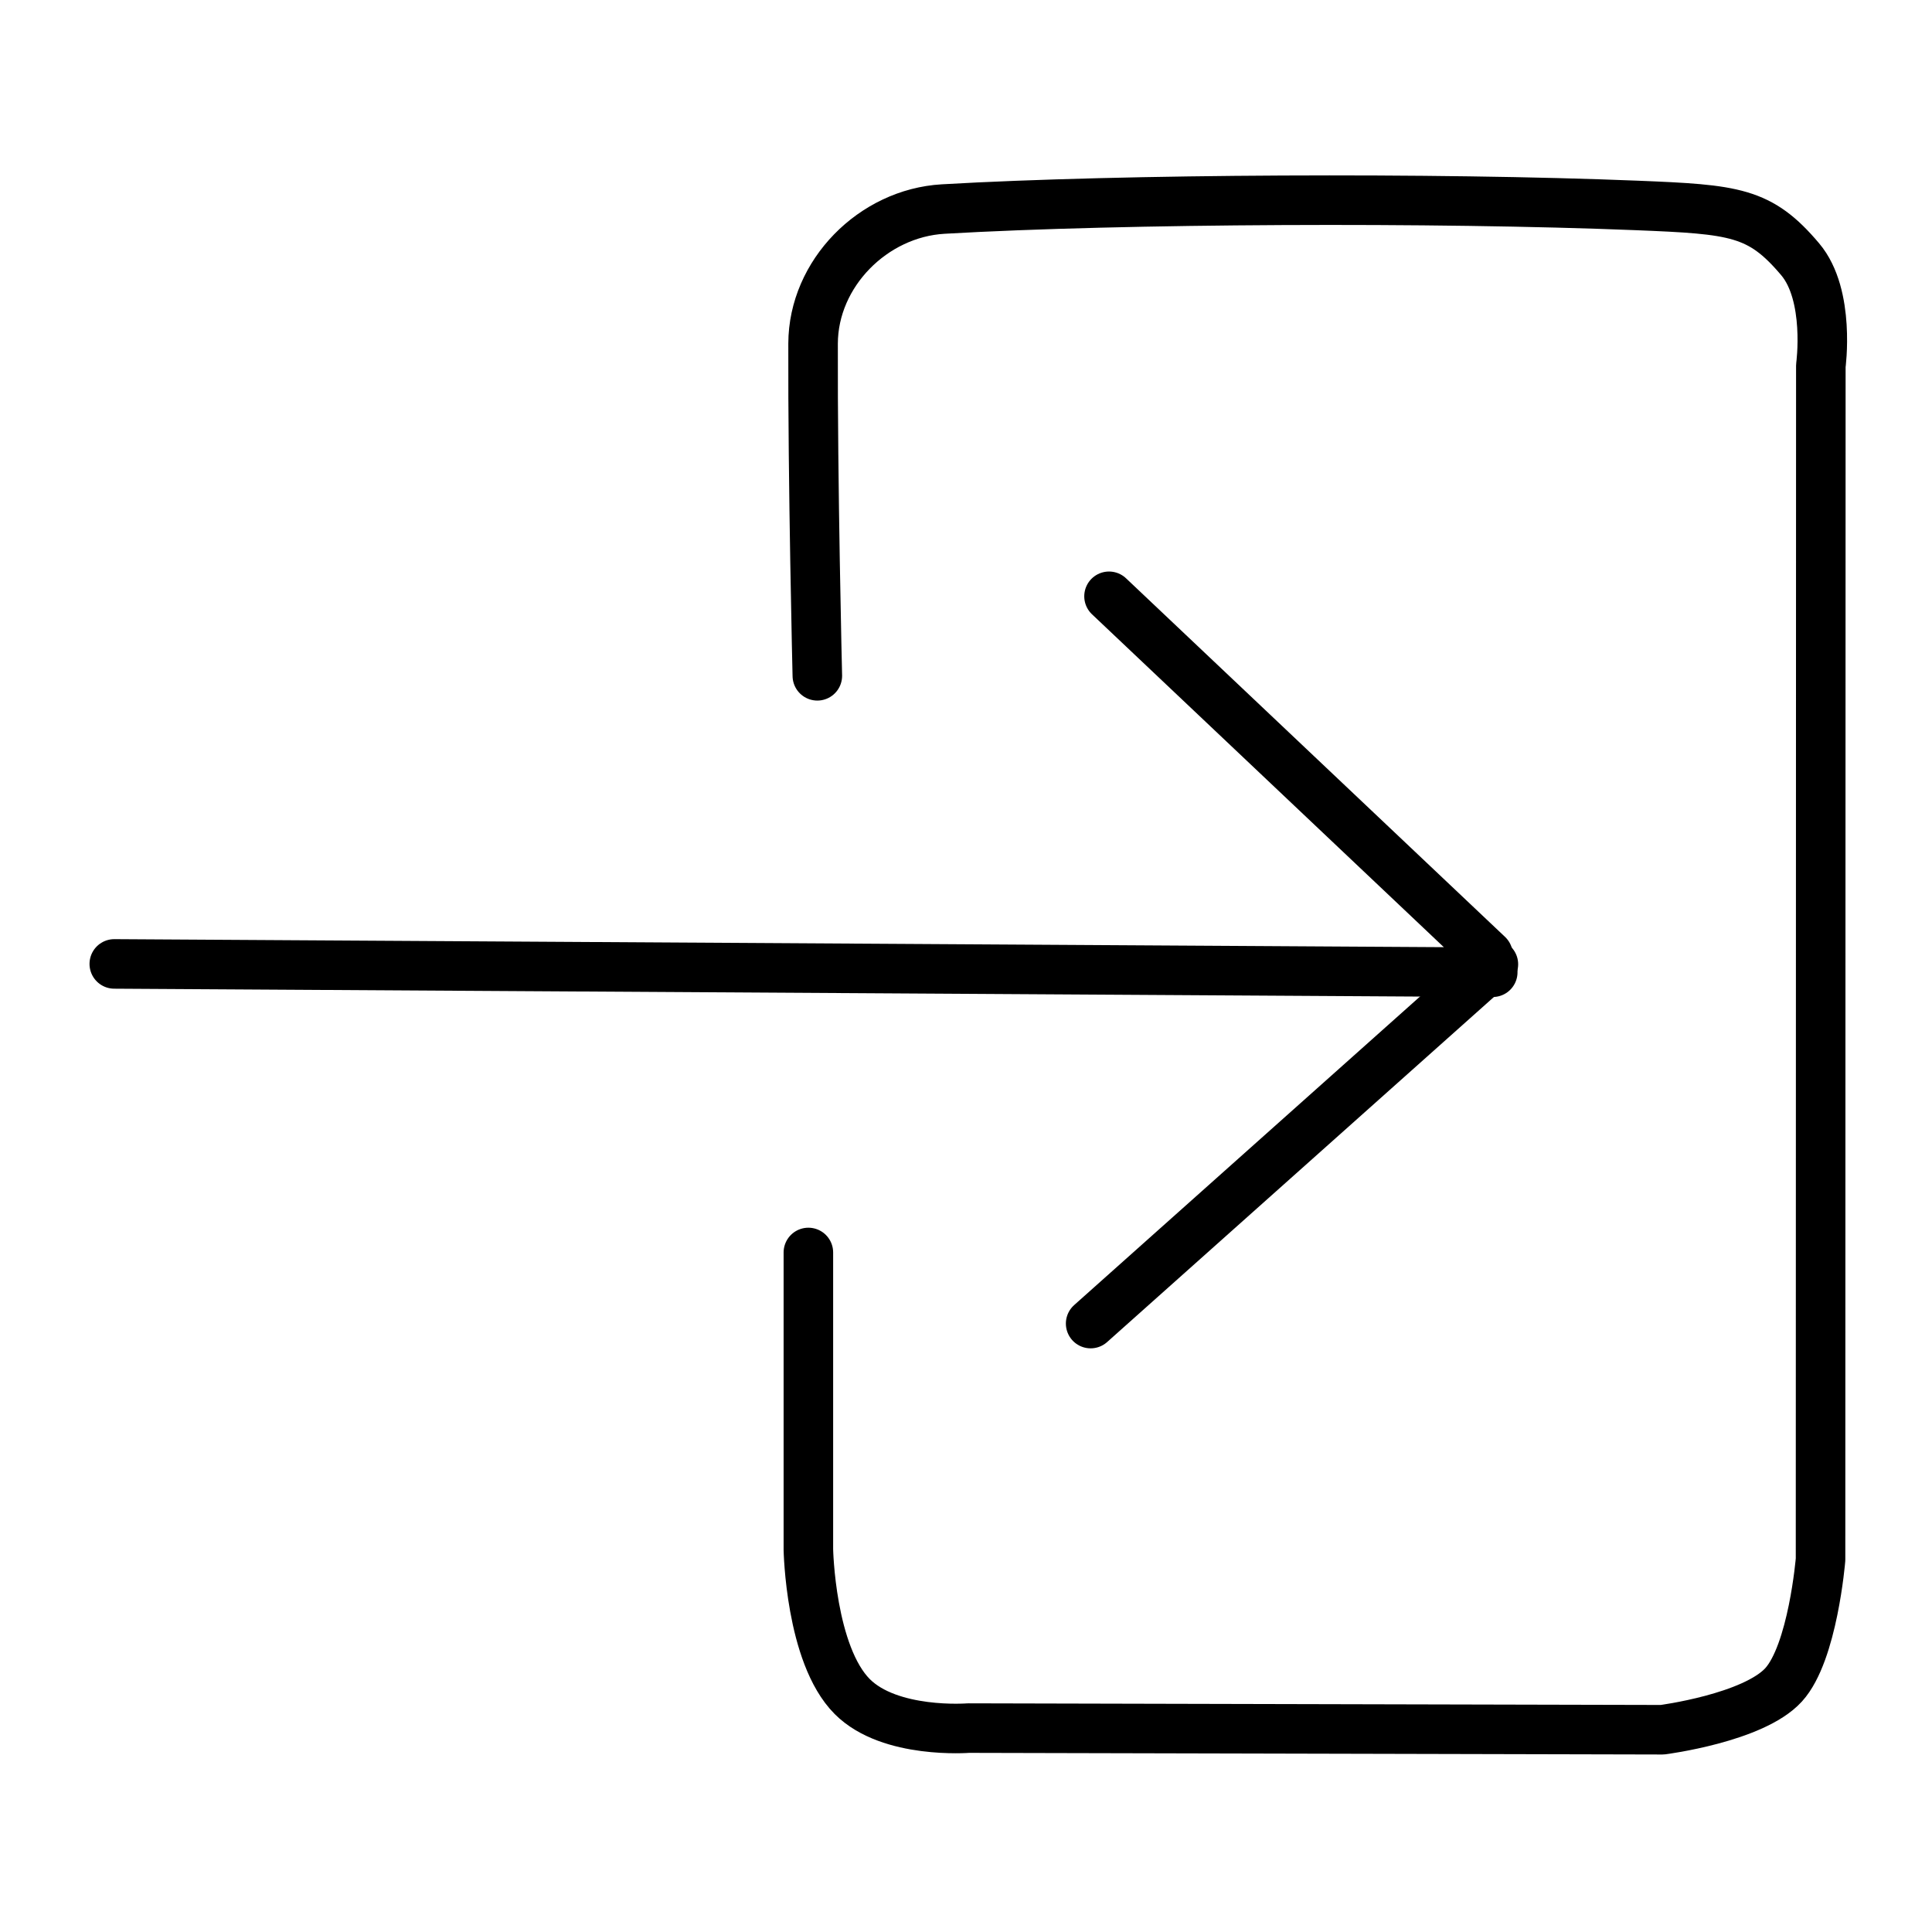 <svg viewBox="13 15 39 30" width="40" height="40" xmlns="http://www.w3.org/2000/svg" style="filter:drop-shadow(0 0 1px #fff)"><path style="fill:#d8d8d8;stroke:#000;stroke-width:1px;stroke-linecap:round" d="m15.307 29.958 27.826.168m-7.746-7.589 7.651 7.239"/><path style="stroke:#000;fill:none;stroke-linejoin:round;stroke-width:1px;stroke-linecap:round" d="m35.016 37.218 8.13-7.253m-13.647-5.823s-.095-3.913-.086-6.707c.004-1.415 1.212-2.633 2.625-2.715 3.628-.211 9.958-.236 13.998-.073 1.985.08 2.491.126 3.303 1.087.613.726.417 2.148.417 2.148l-.006 24.099s-.155 1.882-.746 2.53c-.611.67-2.447.906-2.447.906l-14.007-.033s-1.585.127-2.346-.636c-.847-.849-.886-2.969-.886-2.969v-5.996"/></svg>